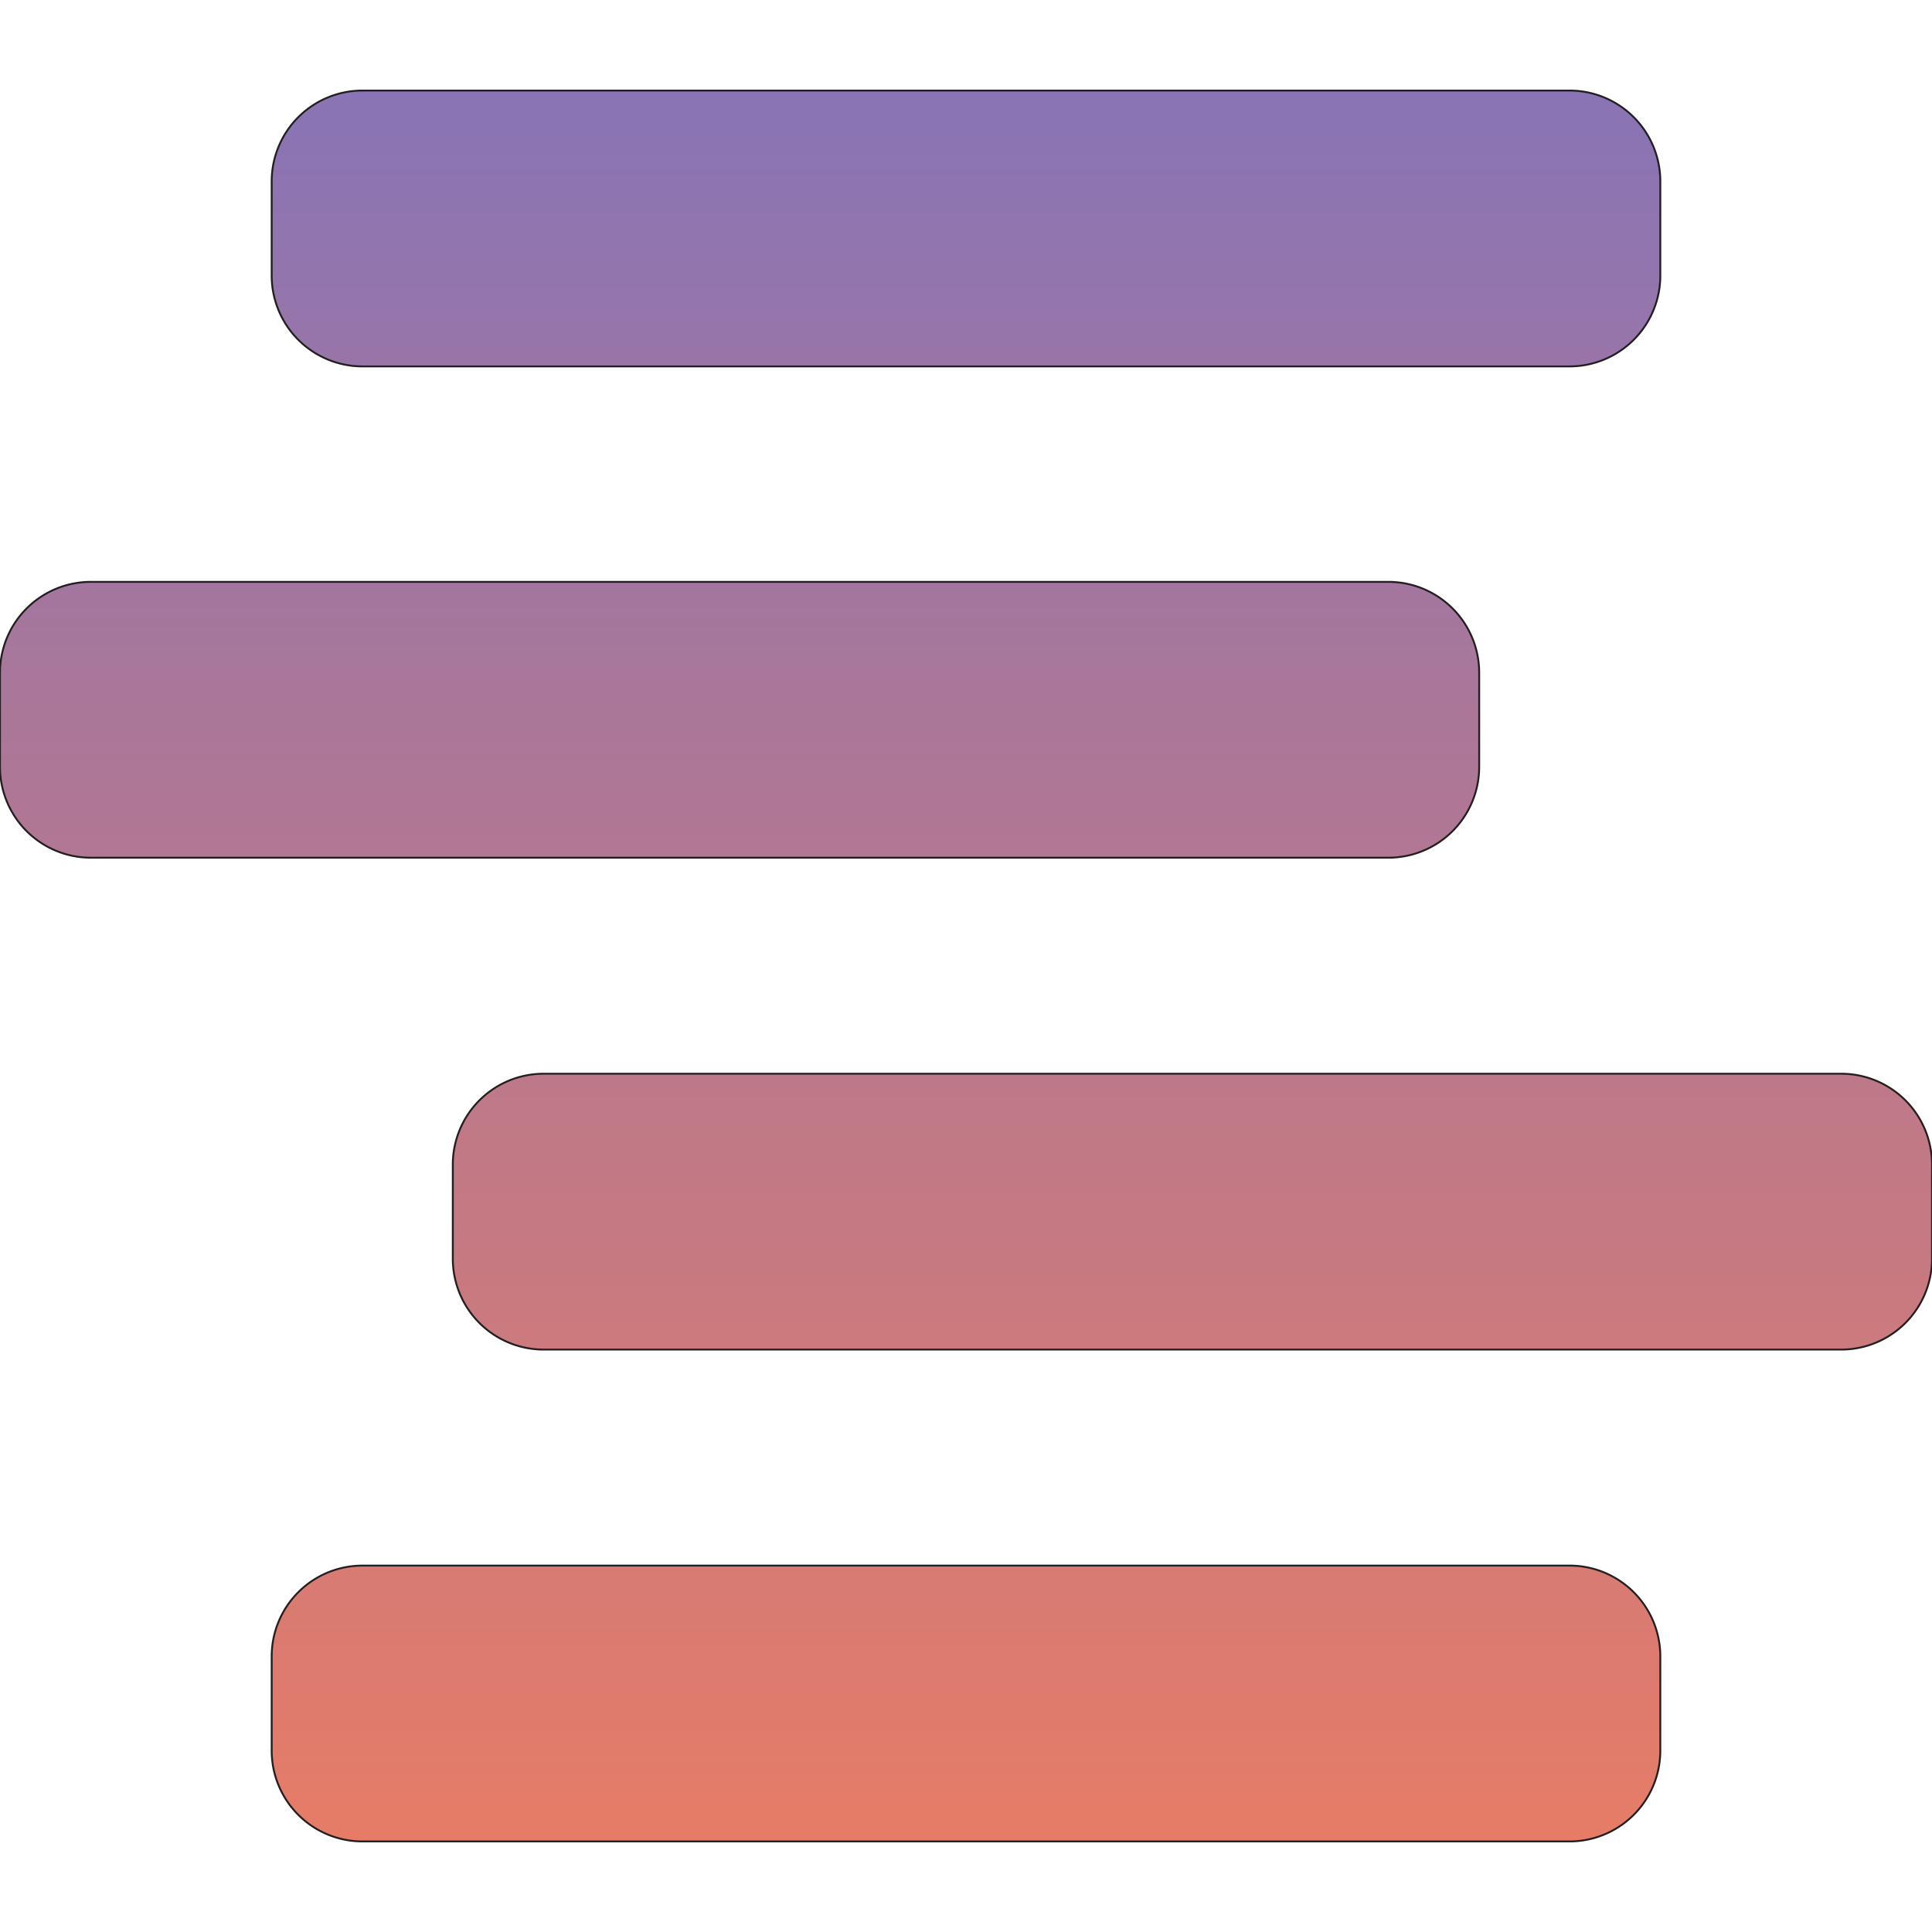 <svg id="Layer_1" data-name="Layer 1" xmlns="http://www.w3.org/2000/svg" xmlns:xlink="http://www.w3.org/1999/xlink" viewBox="0 0 1024 1024"><defs><style>.cls-1{stroke:#231f20;stroke-miterlimit:10;fill:url(#linear-gradient);}</style><linearGradient id="linear-gradient" x1="512" y1="976" x2="512" y2="48" gradientUnits="userSpaceOnUse"><stop offset="0" stop-color="#e67c67"/><stop offset="1" stop-color="#8974b5"/></linearGradient></defs><title>dasherr</title><path class="cls-1" d="M832,194.2H192a48.14,48.14,0,0,1-48-48V96a48.14,48.14,0,0,1,48-48H832a48.14,48.14,0,0,1,48,48v50.2A48.14,48.14,0,0,1,832,194.2ZM784,406.6V356.4a48.14,48.14,0,0,0-48-48H48a48.14,48.14,0,0,0-48,48v50.2a48.14,48.14,0,0,0,48,48H736A48.14,48.14,0,0,0,784,406.6Zm240,260.7V617.1a48.14,48.14,0,0,0-48-48H288a48.14,48.14,0,0,0-48,48v50.2a48.14,48.14,0,0,0,48,48H976A48.14,48.14,0,0,0,1024,667.3ZM880,928V877.8a48.14,48.14,0,0,0-48-48H192a48.14,48.14,0,0,0-48,48V928a48.14,48.14,0,0,0,48,48H832A48.14,48.14,0,0,0,880,928Z"/></svg>